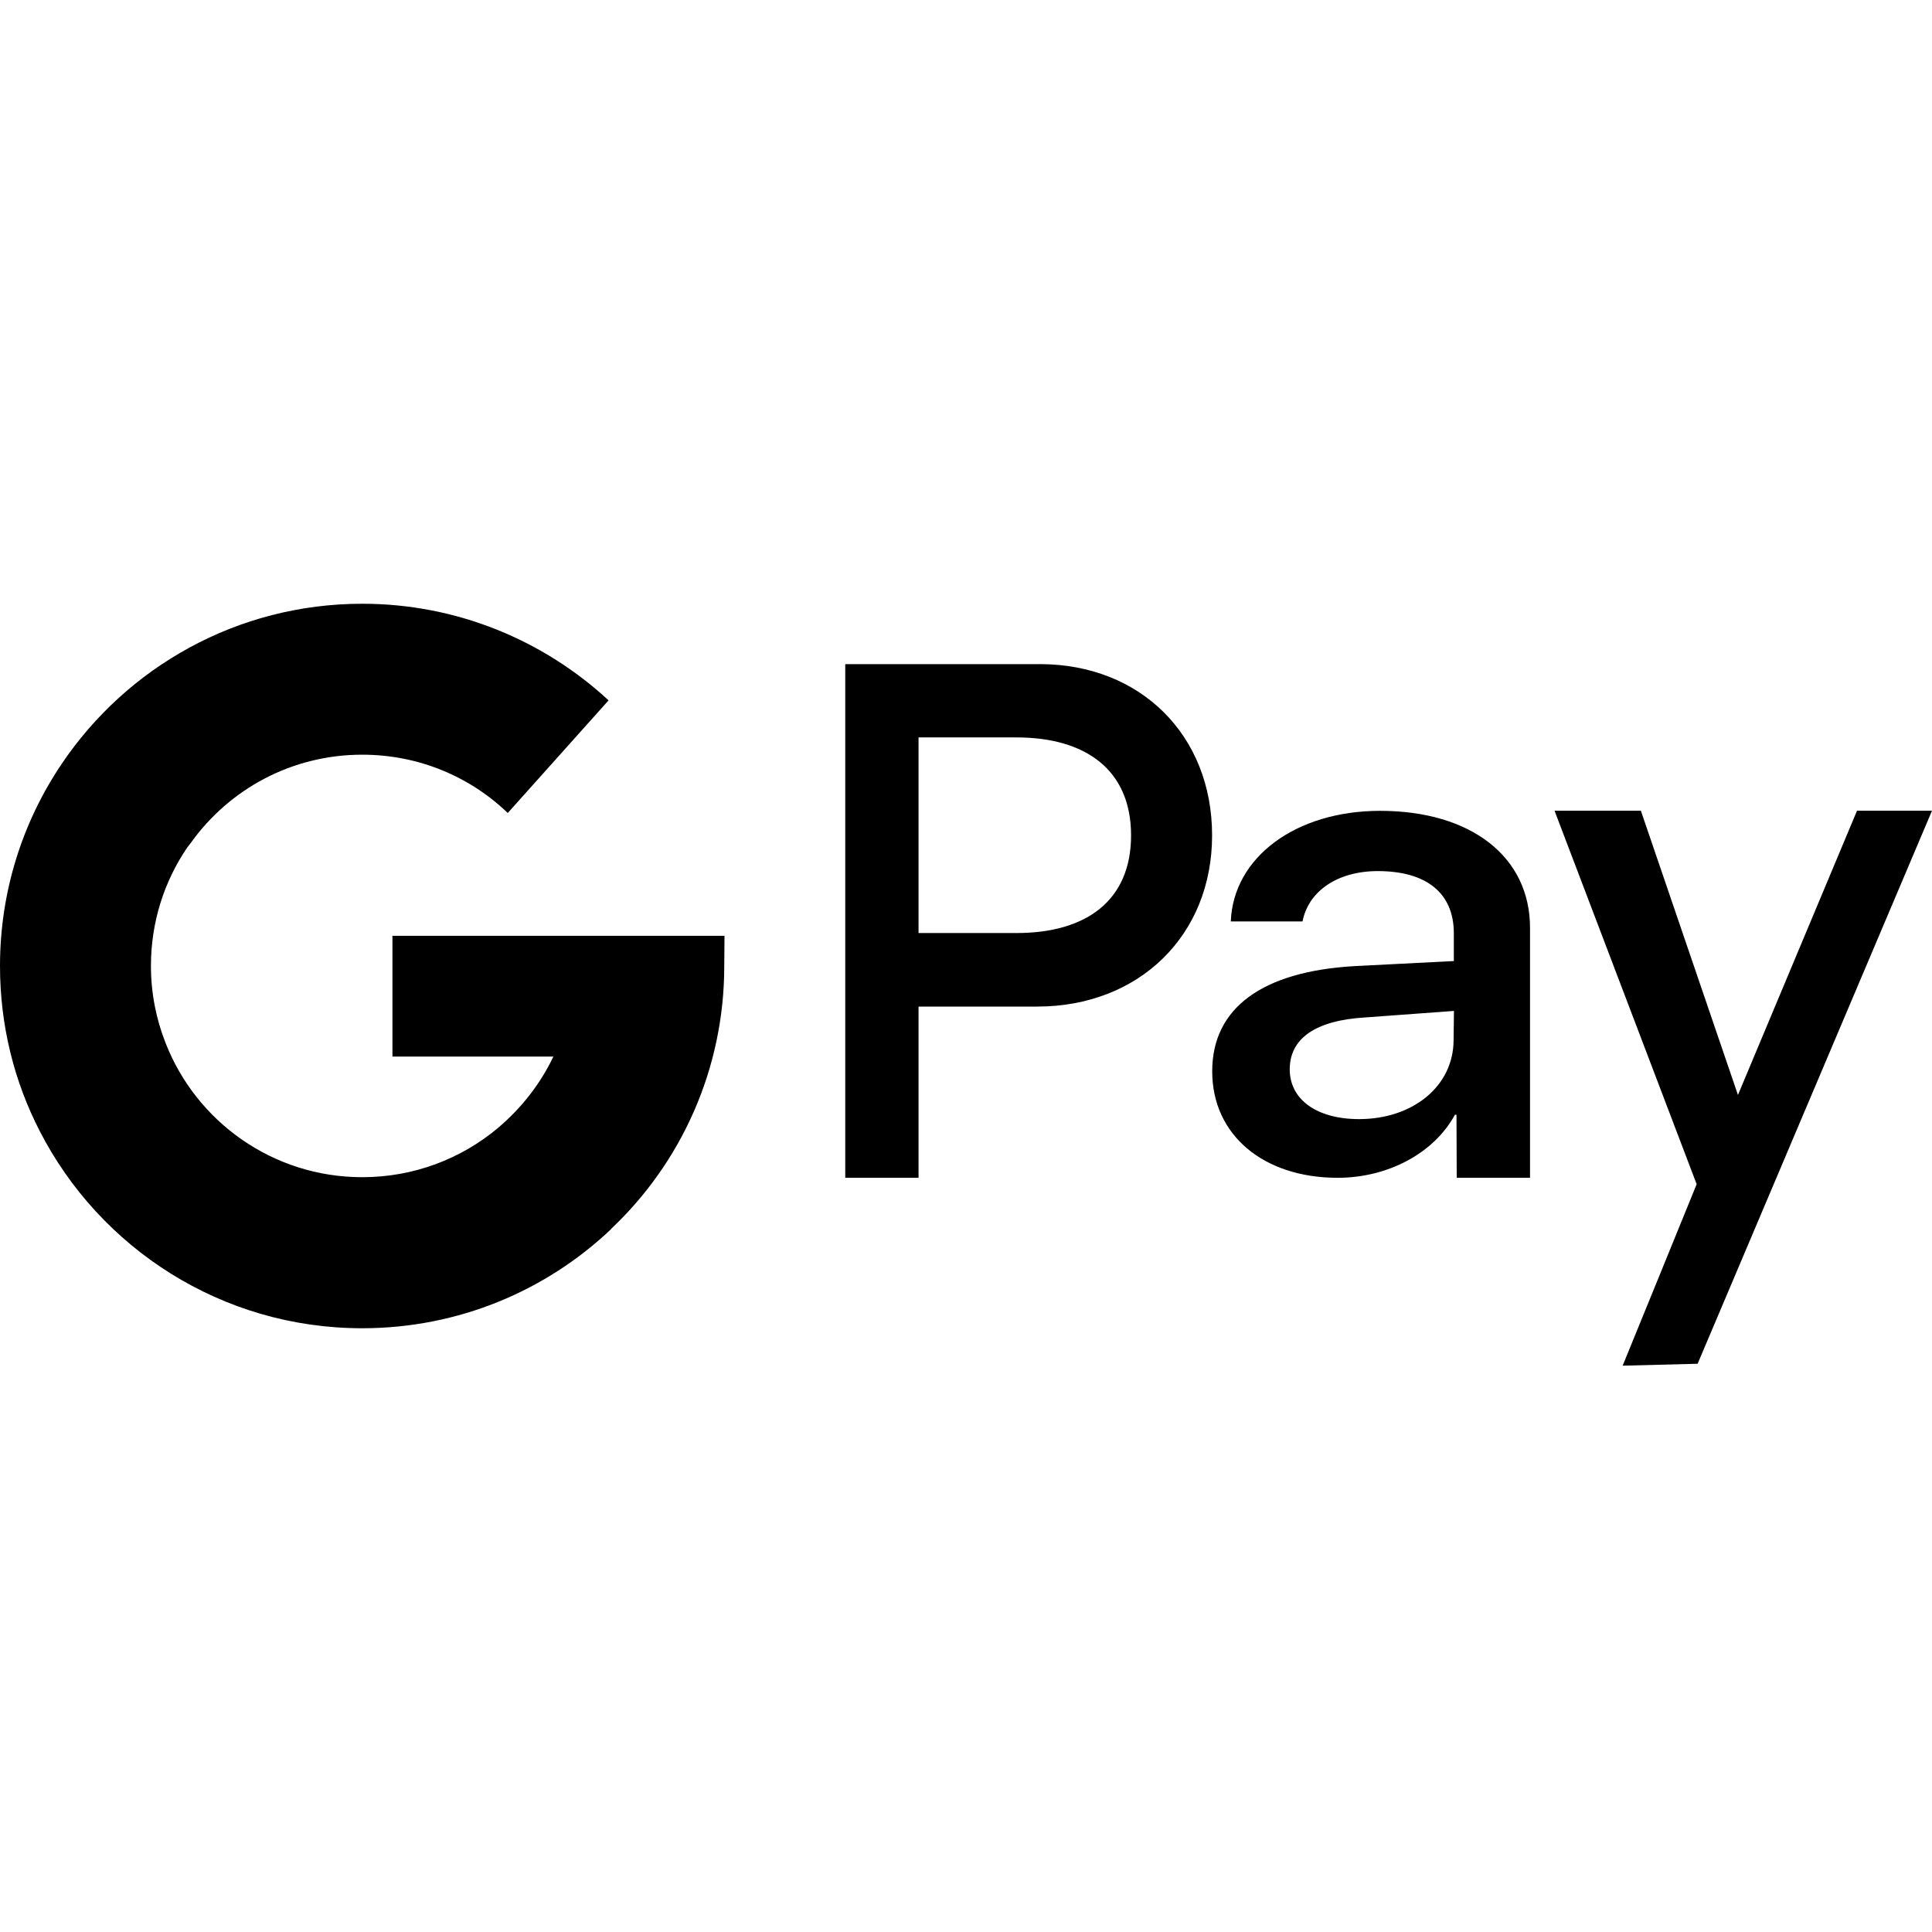 <svg fill="#000000" xmlns="http://www.w3.org/2000/svg"  viewBox="0 0 16 16" width="32px" height="32px"><path d="M6 7.75H3.25v1h1.333c-.11.23-.268.43-.46.592l.001.001H4.122C3.818 9.597 3.427 9.749 3 9.749c-.742 0-1.375-.461-1.629-1.112C1.293 8.439 1.25 8.224 1.25 7.999c0-.363.11-.699.299-.978l.033-.043c.317-.442.833-.728 1.418-.728.467 0 .893.182 1.205.483l.835-.933C4.505 5.305 3.787 5 3 5 1.965 5 1.052 5.525.513 6.323.189 6.802 0 7.379 0 8c0 .493.118.957.329 1.367C.826 10.336 1.835 11 2.999 11c.799 0 1.526-.312 2.063-.822l-.001-.001c.577-.544.937-1.32.937-2.177L6 7.75 6 7.75zM14.051 9.807l-1.177-3.093h.715l.804 2.354.986-2.354H16c0 0-1.925 4.542-1.941 4.58l-.621.016C13.449 11.285 14.051 9.807 14.051 9.807zM12.038 8.612c0 .383-.337.656-.783.656-.351 0-.574-.163-.574-.412 0-.257.215-.406.626-.43l.734-.054L12.038 8.612zM11.429 6.715c-.699 0-1.216.386-1.236.916h.594c.049-.252.291-.417.623-.417.402 0 .63.181.63.515v.23l-.823.042c-.764.044-1.178.347-1.178.871 0 .53.427.882 1.039.882.414 0 .797-.202.971-.522h.013l.002.522h.607V7.686C12.672 7.095 12.182 6.715 11.429 6.715zM8.418 7.727H7.607v-1.62h.811c.578 0 .949.273.949.811S8.999 7.727 8.418 7.727zM8.612 5.5H7v4.254h.607V8.336h.982c.843 0 1.449-.588 1.449-1.418S9.444 5.5 8.612 5.5z"/></svg>